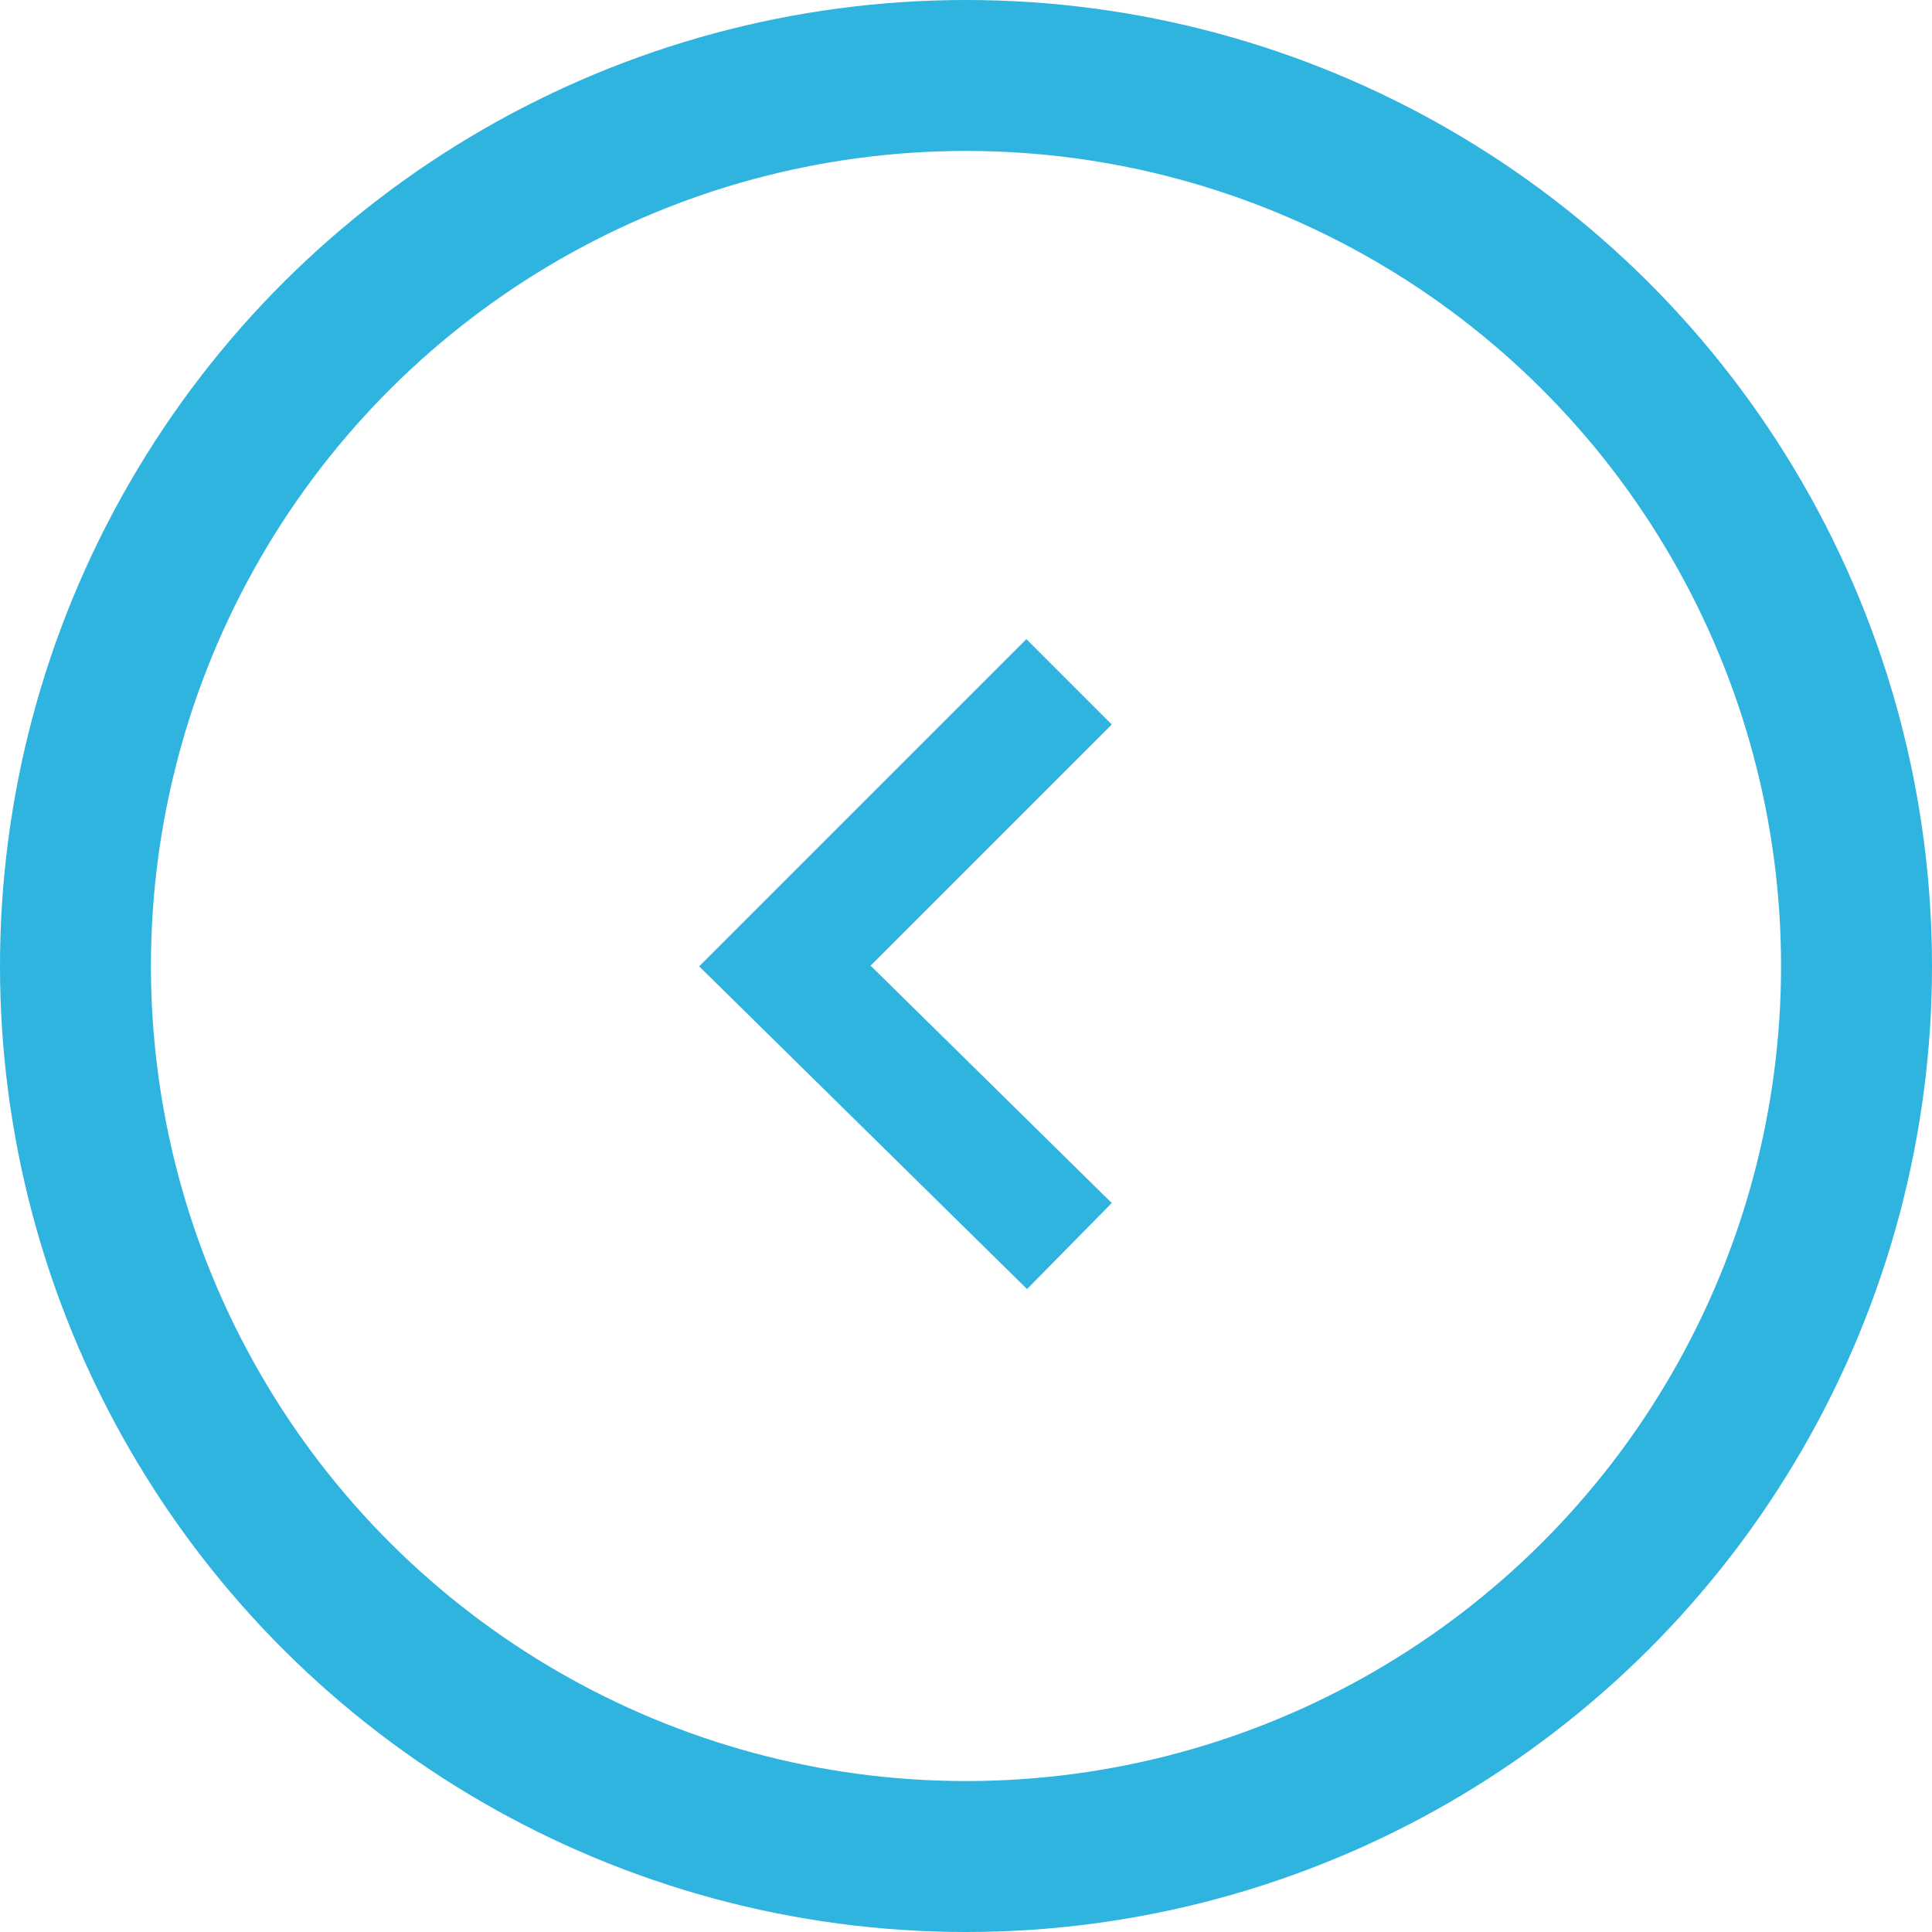 <svg width="32px" height="32px" viewBox="0 0 32 32" version="1.1" xmlns="http://www.w3.org/2000/svg"
     xmlns:xlink="http://www.w3.org/1999/xlink">
    <!-- Generator: Sketch 47.1 (45422) - http://www.bohemiancoding.com/sketch -->
    <title>Arrow</title>
    <desc>Created with Sketch.</desc>
    <style>
        .icon-circle,
        .icon-line {
        stroke: #2fb3df;
        }
    </style>
    <g stroke="none" stroke-width="1" fill="none" fill-rule="evenodd">
        <g transform="translate(-1138, -26)" stroke="#FFFFFF">
            <g transform="translate(1138, 26)">
                <g>
                    <g transform="translate(16, 16) rotate(90) translate(-16, -16) ">
                        <circle class="icon-circle" stroke-width="2.5"
                                transform="translate(16, 16) rotate(180) translate(-16, -16) "
                                cx="16" cy="16" r="14.75"></circle>
                        <polyline class="icon-line" stroke-width="2" stroke-linecap="square"
                                  points="12 15 16 19 19.937 15"></polyline>
                    </g>
                </g>
            </g>
        </g>
    </g>
</svg>
